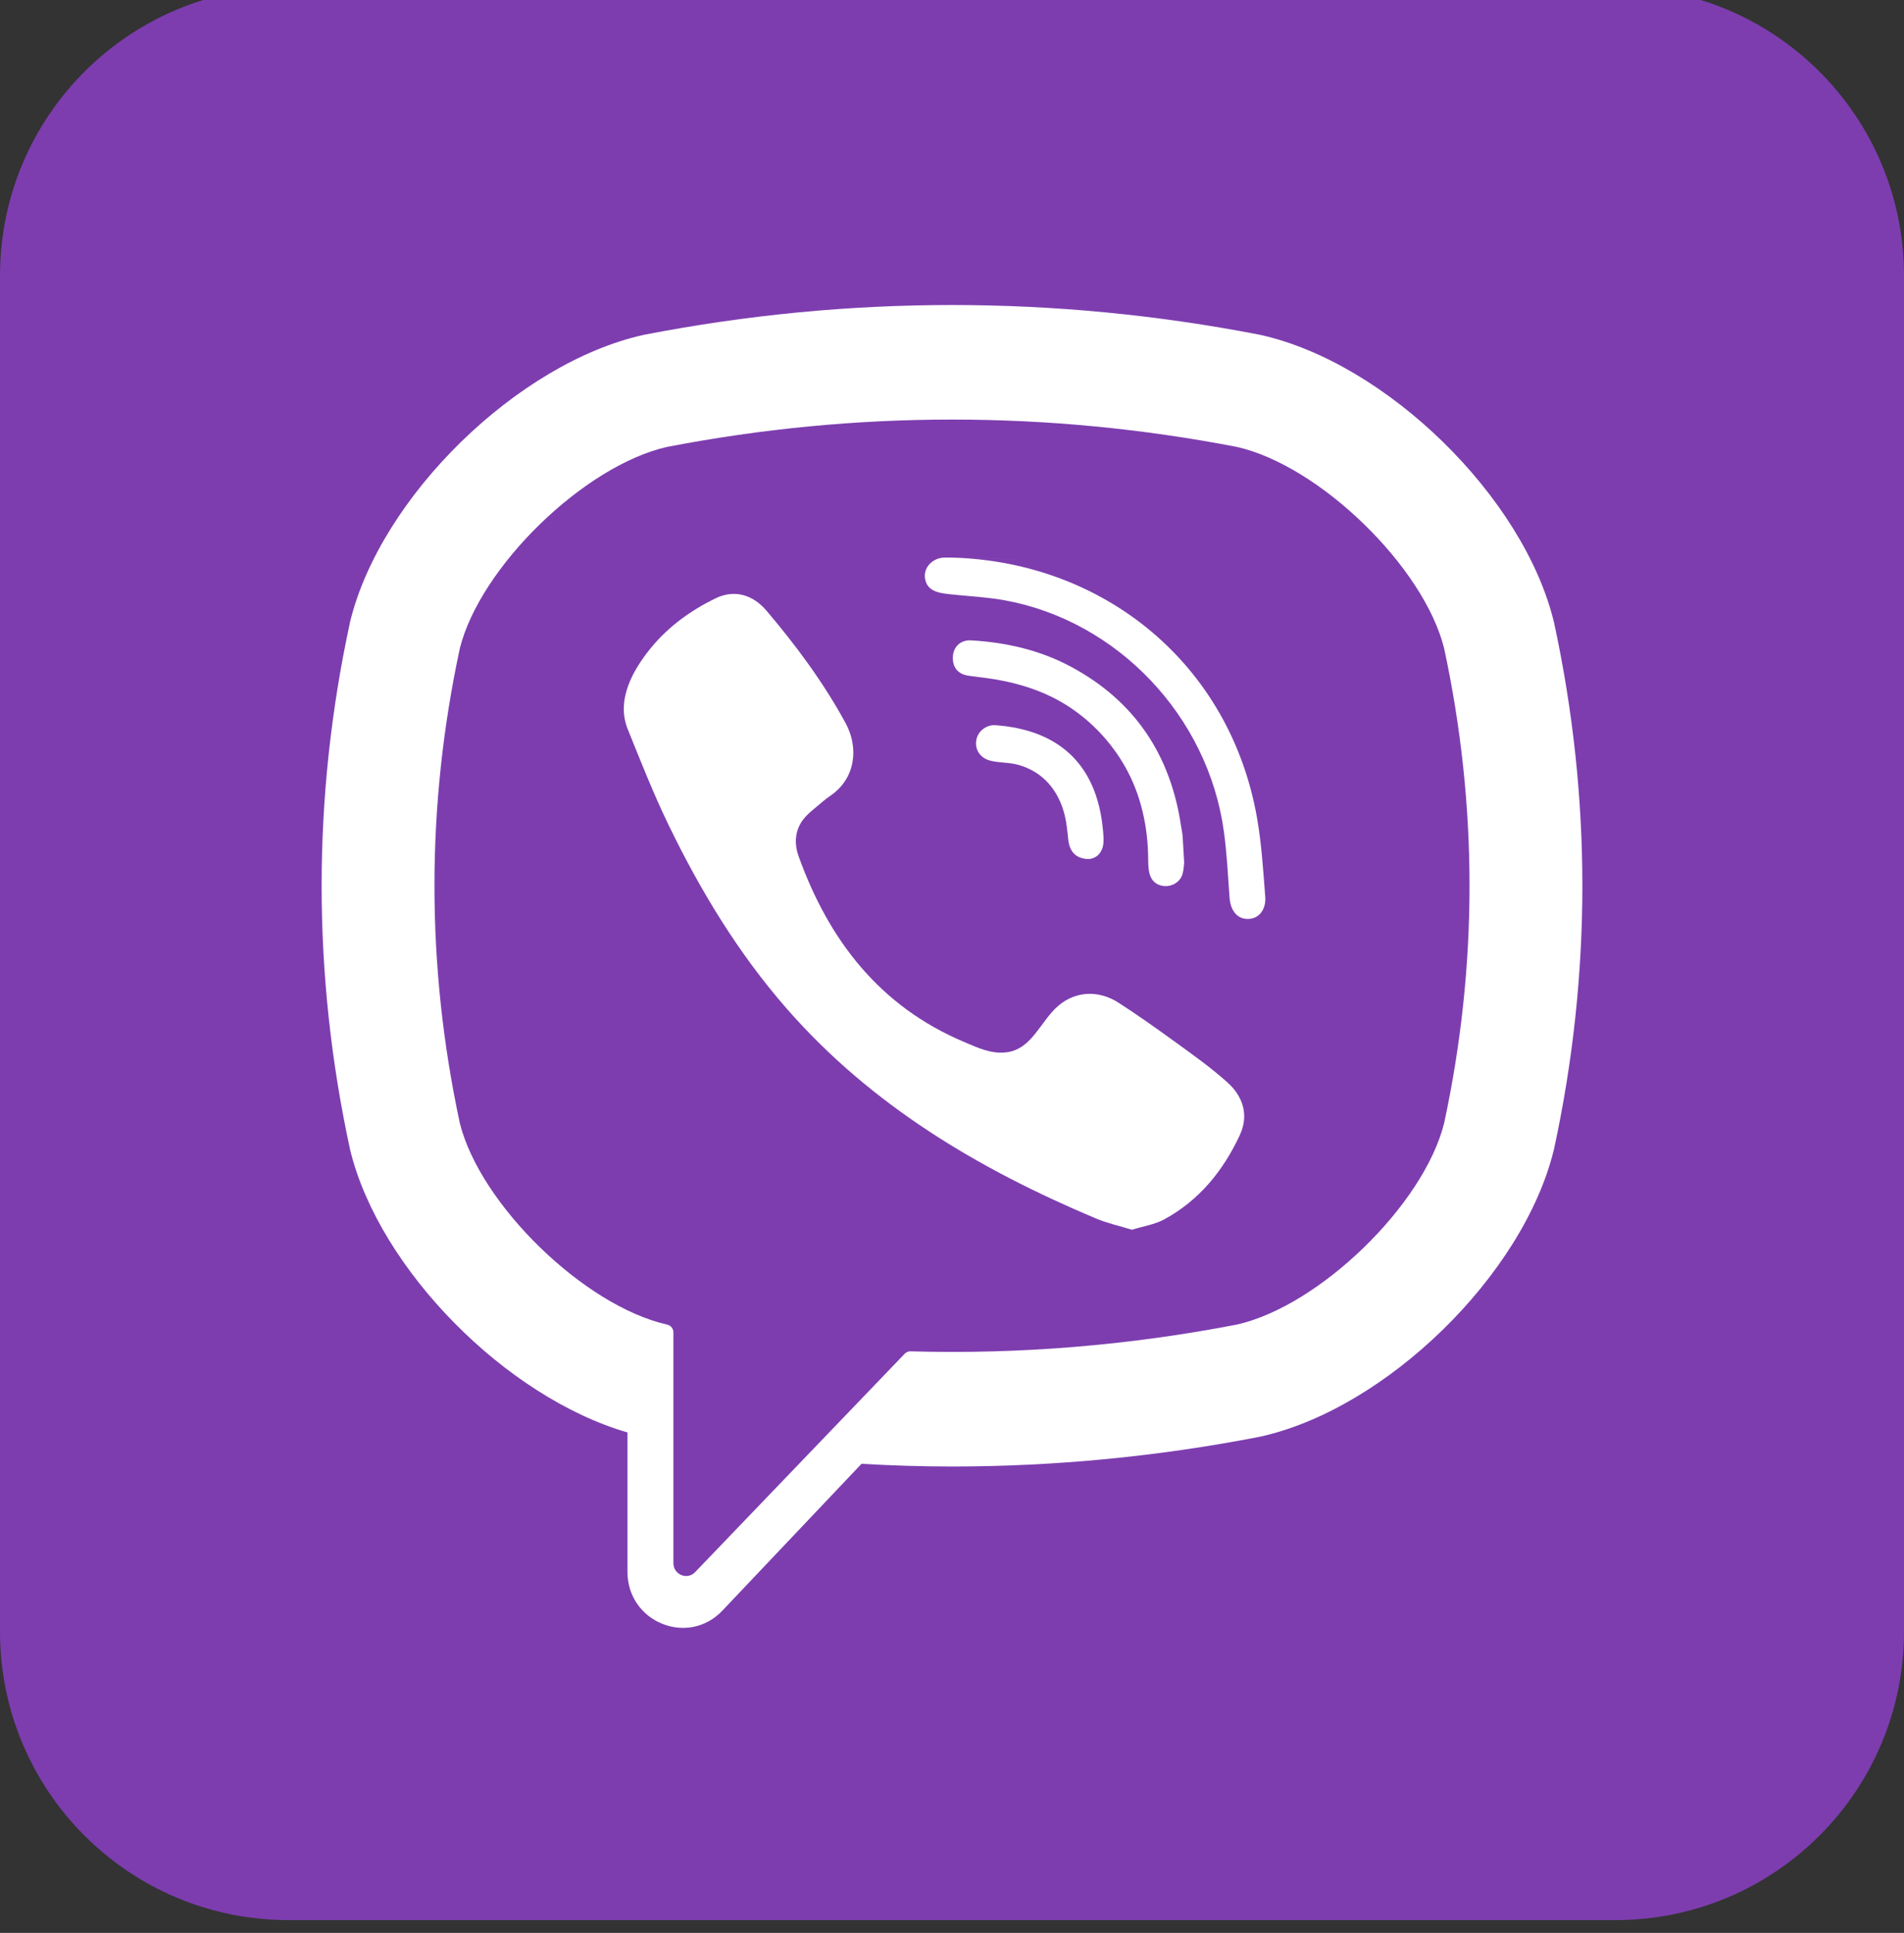 <svg width="66" height="67" viewBox="0 0 66 67" fill="none" xmlns="http://www.w3.org/2000/svg">
<rect x="0" y="0" width="66" height="67" fill="#333333" stroke="none"/>
<g clip-path="url(#clip0_975_3218)">
<path d="M56 -0.444H10C4.477 -0.444 0 4.033 0 9.556V56.556C0 62.079 4.477 66.556 10 66.556H56C61.523 66.556 66 62.079 66 56.556V9.556C66 4.033 61.523 -0.444 56 -0.444Z" fill="#7D3DAF"/>
<path d="M53.873 21.597L53.86 21.544C52.806 17.217 48.053 12.574 43.688 11.608L43.639 11.598C36.579 10.231 29.42 10.231 22.361 11.598L22.311 11.608C17.947 12.574 13.194 17.217 12.138 21.544L12.127 21.597C10.823 27.639 10.823 33.767 12.127 39.809L12.138 39.862C13.149 44.004 17.548 48.434 21.75 49.652V54.482C21.75 56.23 23.849 57.088 25.042 55.827L29.863 50.74C30.908 50.8 31.954 50.833 33 50.833C36.554 50.833 40.109 50.492 43.639 49.808L43.688 49.798C48.053 48.832 52.806 44.189 53.86 39.862L53.873 39.809C55.177 33.767 55.177 27.639 53.873 21.597ZM50.059 38.933C49.355 41.756 45.746 45.265 42.878 45.913C39.124 46.638 35.341 46.948 31.561 46.841C31.486 46.839 31.414 46.869 31.361 46.924C30.825 47.483 27.841 50.591 27.841 50.591L24.098 54.492C23.824 54.781 23.343 54.584 23.343 54.184V46.184C23.343 46.051 23.25 45.939 23.122 45.914C23.122 45.913 23.121 45.913 23.12 45.913C20.253 45.265 16.645 41.756 15.94 38.933C14.767 33.471 14.767 27.934 15.94 22.473C16.645 19.65 20.253 16.141 23.12 15.492C29.676 14.227 36.324 14.227 42.878 15.492C45.747 16.141 49.355 19.65 50.059 22.473C51.233 27.935 51.233 33.471 50.059 38.933Z" fill="white"/>
<path d="M39.238 42.626C38.797 42.49 38.377 42.399 37.987 42.235C33.944 40.532 30.223 38.335 27.276 34.968C25.6 33.053 24.288 30.891 23.179 28.603C22.653 27.518 22.21 26.391 21.758 25.271C21.346 24.249 21.953 23.194 22.592 22.424C23.191 21.702 23.963 21.149 24.798 20.742C25.45 20.424 26.093 20.607 26.569 21.168C27.599 22.381 28.544 23.656 29.31 25.062C29.781 25.927 29.651 26.984 28.798 27.572C28.591 27.715 28.402 27.883 28.209 28.045C28.039 28.186 27.88 28.329 27.764 28.521C27.551 28.872 27.541 29.286 27.678 29.667C28.73 32.603 30.504 34.885 33.414 36.115C33.88 36.312 34.348 36.541 34.885 36.477C35.783 36.37 36.074 35.37 36.704 34.847C37.319 34.336 38.106 34.33 38.769 34.755C39.432 35.181 40.075 35.639 40.714 36.101C41.341 36.555 41.965 36.998 42.544 37.516C43.1 38.013 43.292 38.666 42.979 39.34C42.405 40.577 41.571 41.605 40.367 42.261C40.027 42.447 39.621 42.507 39.238 42.626C38.797 42.49 39.621 42.507 39.238 42.626Z" fill="white"/>
<path d="M33.011 19.328C38.299 19.479 42.643 23.041 43.573 28.349C43.732 29.253 43.788 30.178 43.859 31.096C43.889 31.482 43.673 31.848 43.263 31.853C42.839 31.858 42.648 31.498 42.621 31.113C42.566 30.349 42.529 29.581 42.425 28.824C41.877 24.825 38.736 21.516 34.815 20.806C34.225 20.7 33.621 20.671 33.023 20.608C32.646 20.567 32.151 20.544 32.067 20.067C31.997 19.668 32.329 19.349 32.704 19.329C32.806 19.323 32.909 19.328 33.011 19.328C38.299 19.479 32.909 19.328 33.011 19.328Z" fill="white"/>
<path d="M41.048 29.904C41.039 29.971 41.034 30.129 40.996 30.277C40.855 30.816 40.05 30.884 39.865 30.34C39.81 30.178 39.802 29.995 39.801 29.821C39.8 28.684 39.556 27.548 38.991 26.559C38.411 25.542 37.524 24.687 36.483 24.17C35.854 23.857 35.174 23.663 34.484 23.547C34.183 23.497 33.878 23.466 33.576 23.423C33.209 23.371 33.013 23.134 33.03 22.767C33.046 22.423 33.294 22.175 33.663 22.197C34.877 22.267 36.049 22.533 37.128 23.113C39.322 24.292 40.575 26.154 40.941 28.64C40.958 28.753 40.984 28.864 40.993 28.977C41.013 29.257 41.026 29.536 41.048 29.904C41.039 29.971 41.026 29.536 41.048 29.904Z" fill="white"/>
<path d="M37.758 29.774C37.316 29.782 37.079 29.534 37.033 29.122C37.002 28.835 36.977 28.544 36.909 28.265C36.776 27.714 36.488 27.204 36.032 26.867C35.817 26.708 35.573 26.592 35.318 26.517C34.993 26.422 34.656 26.448 34.332 26.368C33.981 26.28 33.786 25.991 33.842 25.656C33.892 25.352 34.184 25.114 34.512 25.138C36.562 25.288 38.028 26.364 38.237 28.814C38.252 28.987 38.269 29.17 38.231 29.335C38.166 29.619 37.96 29.76 37.758 29.774C37.316 29.782 37.96 29.76 37.758 29.774Z" fill="white"/>
</g>
<defs>
<clipPath id="clip0_975_3218">
<rect width="66" height="67" fill="white"/>
</clipPath>
</defs>
</svg>
